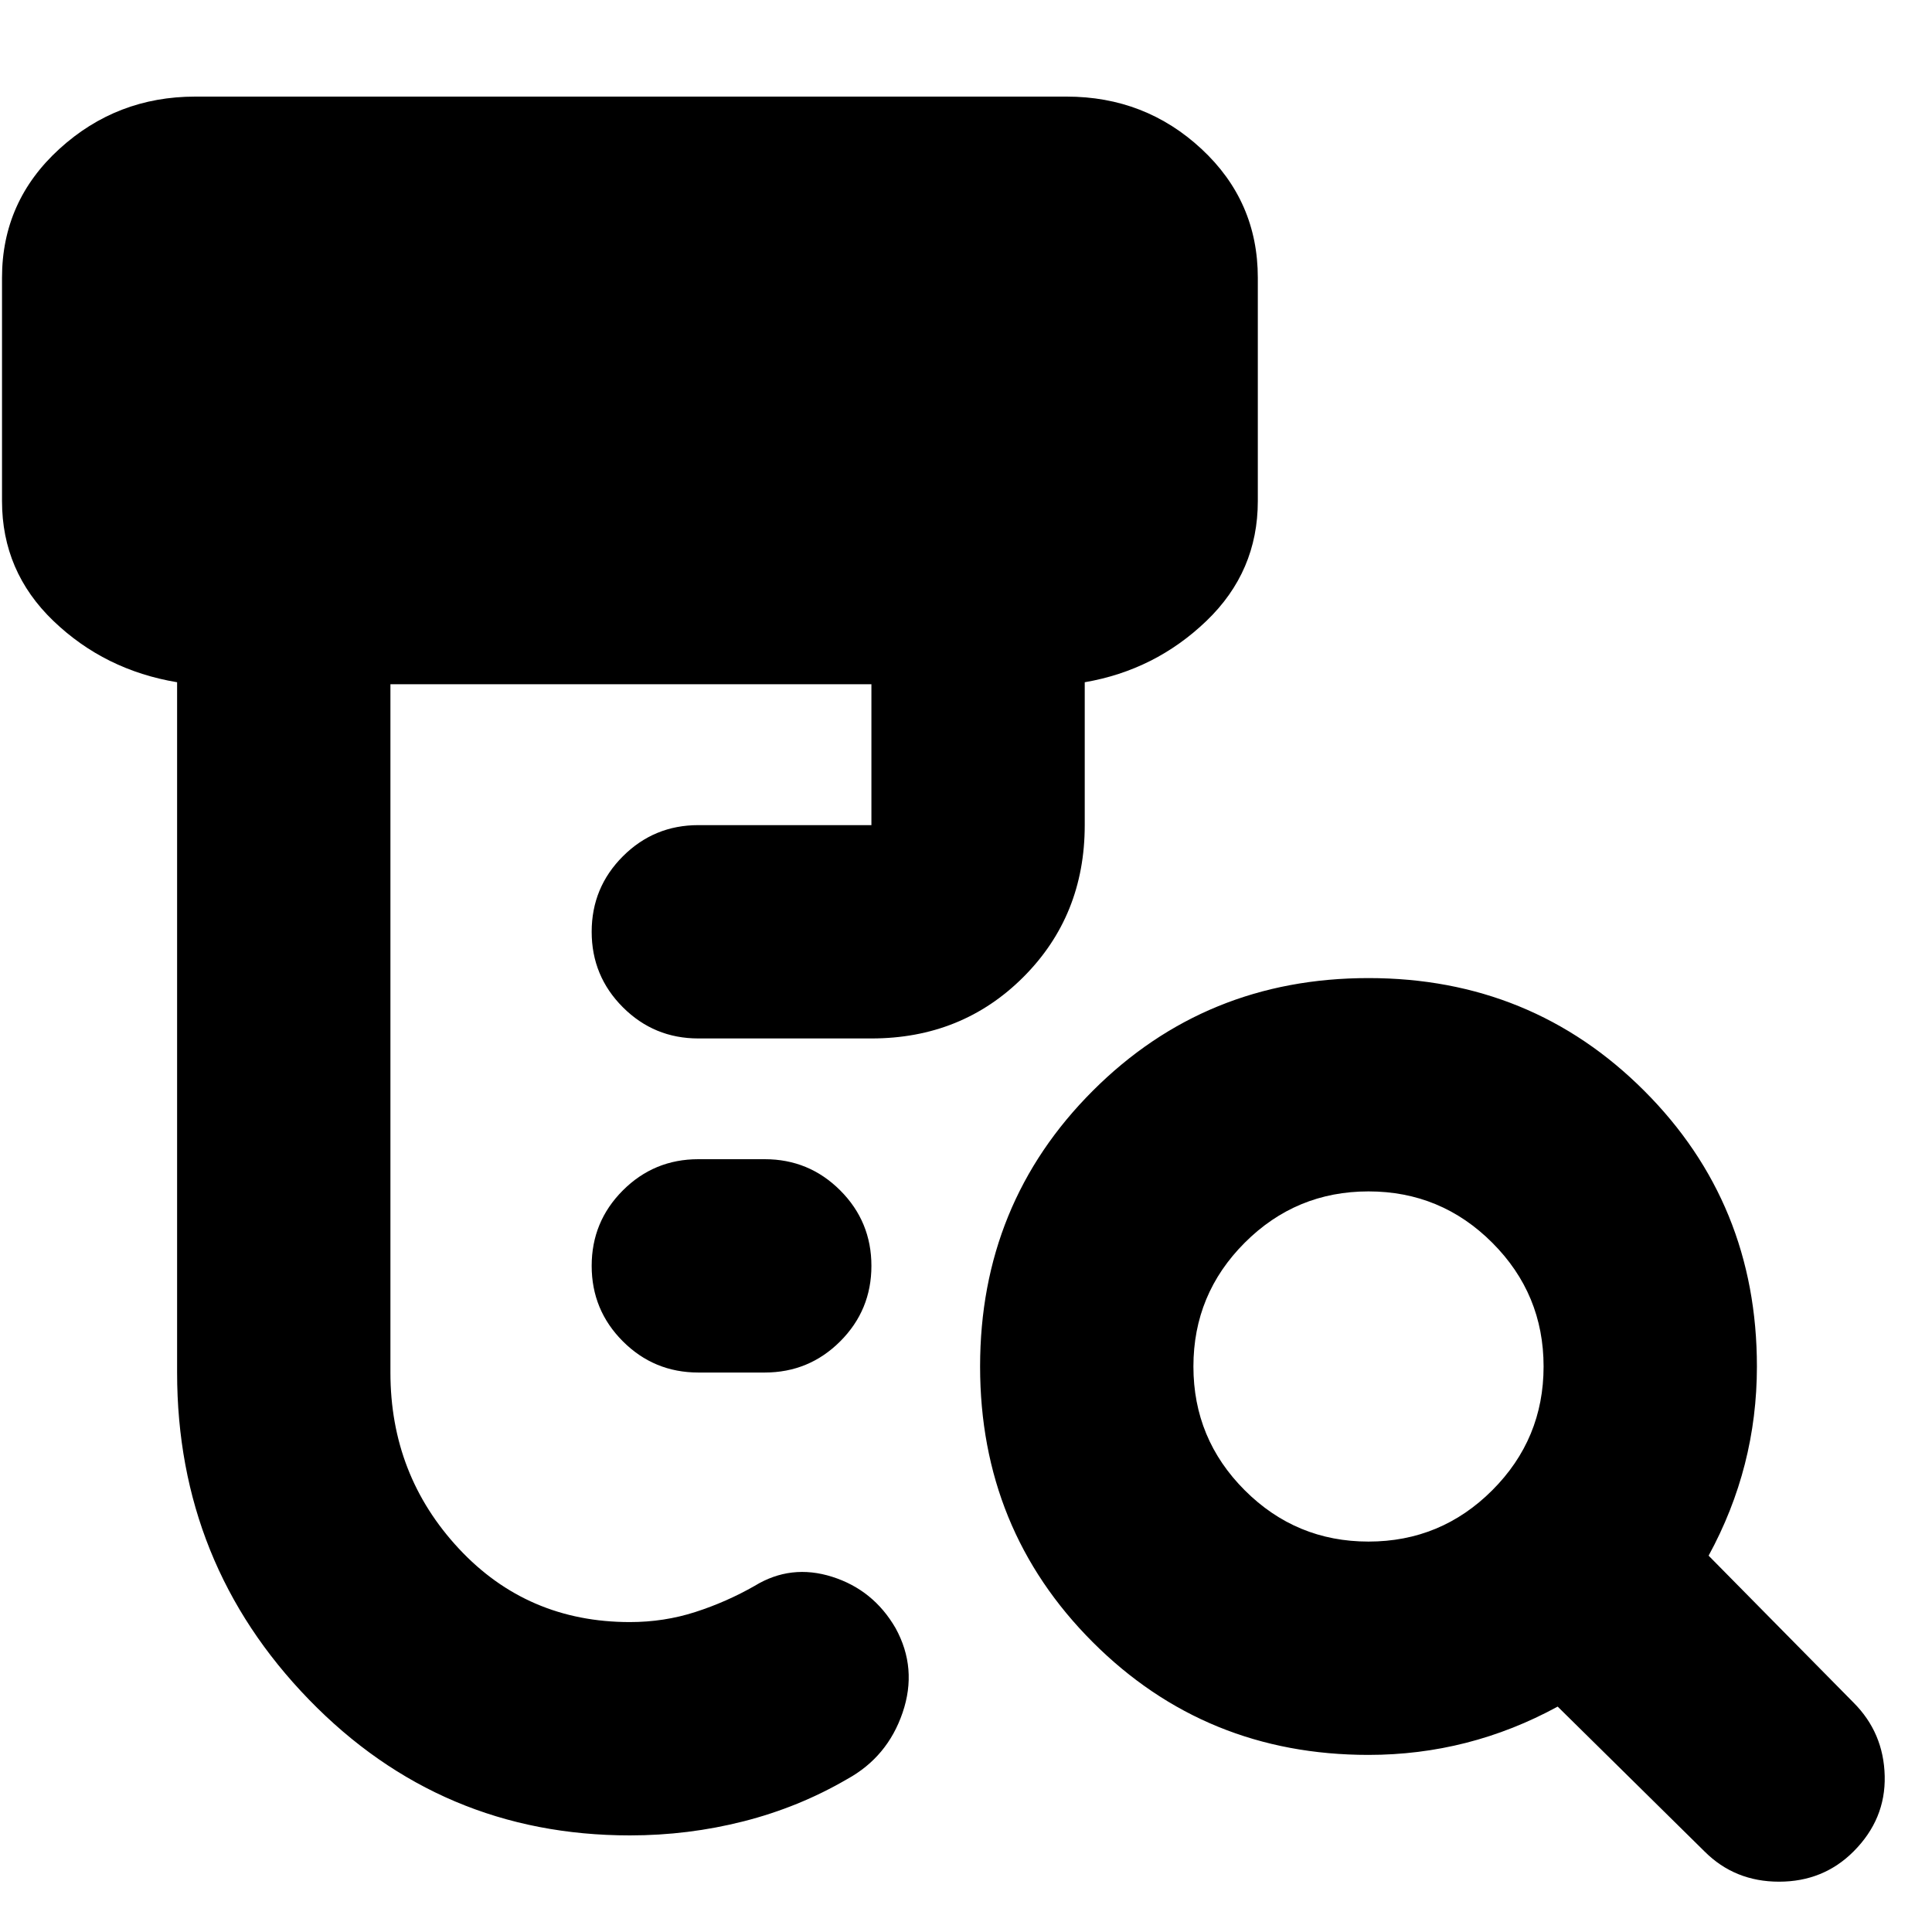 <svg xmlns="http://www.w3.org/2000/svg" height="24" viewBox="0 -960 960 960" width="24"><path d="M347-278q-22 0-37.5-15.5T294-331q0-22 15.5-37.5T347-384h33q22 0 37.5 15.5T433-331q0 22-15.5 37.5T380-278h-33ZM313-48q-94 0-159.5-67.5T88-278v-343q-36-6-61.5-30.5T1-711v-111q0-38 28.5-64T97-912h433q39 0 67 26t28 64v111q0 35-25.5 59.5T539-621v71q0 45-30.5 75.5T433-444h-86q-22 0-37.5-15.5T294-497q0-22 15.5-37.5T347-550h86v-70H194v342q0 51 34 87.5t85 36.5q17 0 32.5-5t29.5-13q18-11 38.5-4.5T445-151q11 20 3.5 42T421-76q-24 14-51.5 21T313-48Zm367-146q36 0 61.5-25.5T767-281q0-36-25.5-61.5T680-368q-36 0-61.5 25.5T593-281q0 36 25.5 61.5T680-194Zm0 106q-81 0-137-56t-56-137q0-81 56-137t137-56q81 0 137 56t56 137q0 25-6 48.5T849-187l72 73q15 15 15.5 36.5T921-40q-15 15-37 15t-37-15l-73-72q-22 12-45.5 18T680-88Z"/></svg>